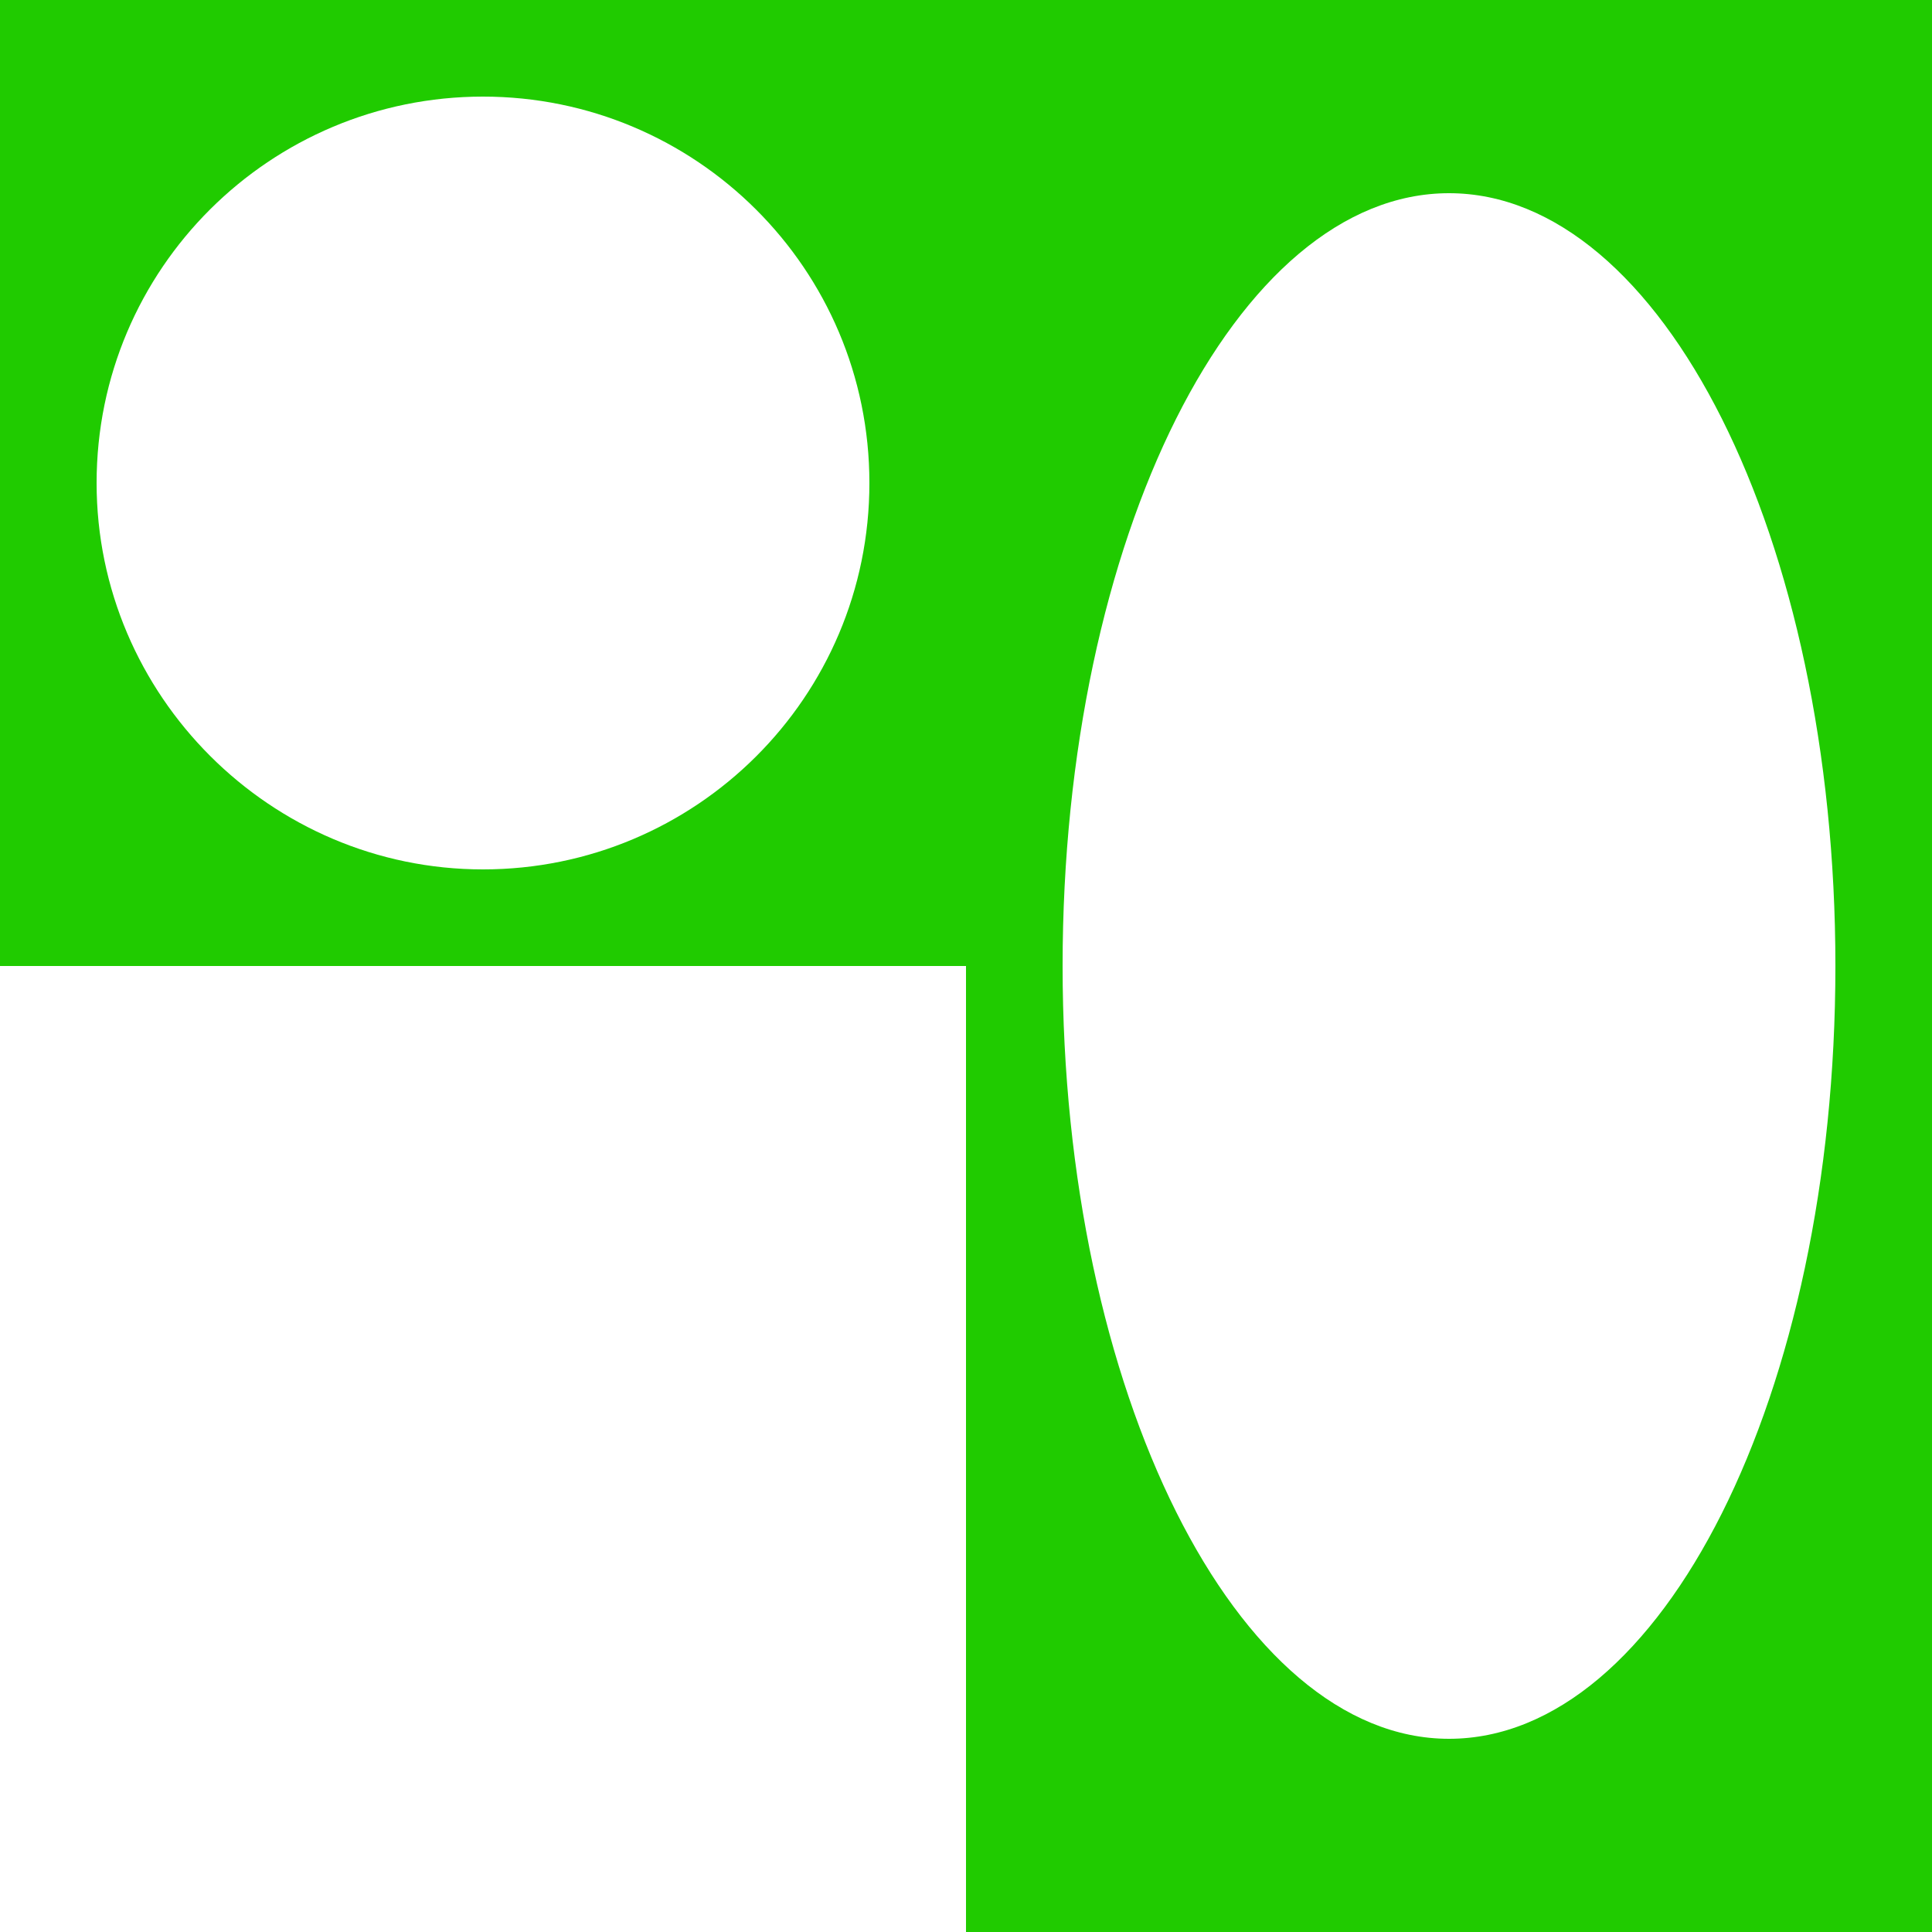 <?xml version="1.0" encoding="utf-8"?>
<!-- Generator: Adobe Illustrator 25.4.1, SVG Export Plug-In . SVG Version: 6.00 Build 0)  -->
<svg version="1.1" id="Ebene_1" xmlns="http://www.w3.org/2000/svg" xmlns:xlink="http://www.w3.org/1999/xlink" x="0px" y="0px"
	 viewBox="0 0 100 100" style="enable-background:new 0 0 100 100;" xml:space="preserve">
<style type="text/css">
	.st0{fill:#20CB00;}
</style>
<g>
	<path class="st0" d="M50,0H0v50h50V0z M5,25C5,13.9,14,5,25,5s20,8.9,20,20s-9,20-20,20S5,36,5,25z"/>
</g>
<g>
	<path class="st0" d="M100,0H50v100h50V0z M55,50c0-22.2,9-40,20-40s20,17.8,20,40s-9,40-20,40S55,72,55,50z"/>
</g>
</svg>
